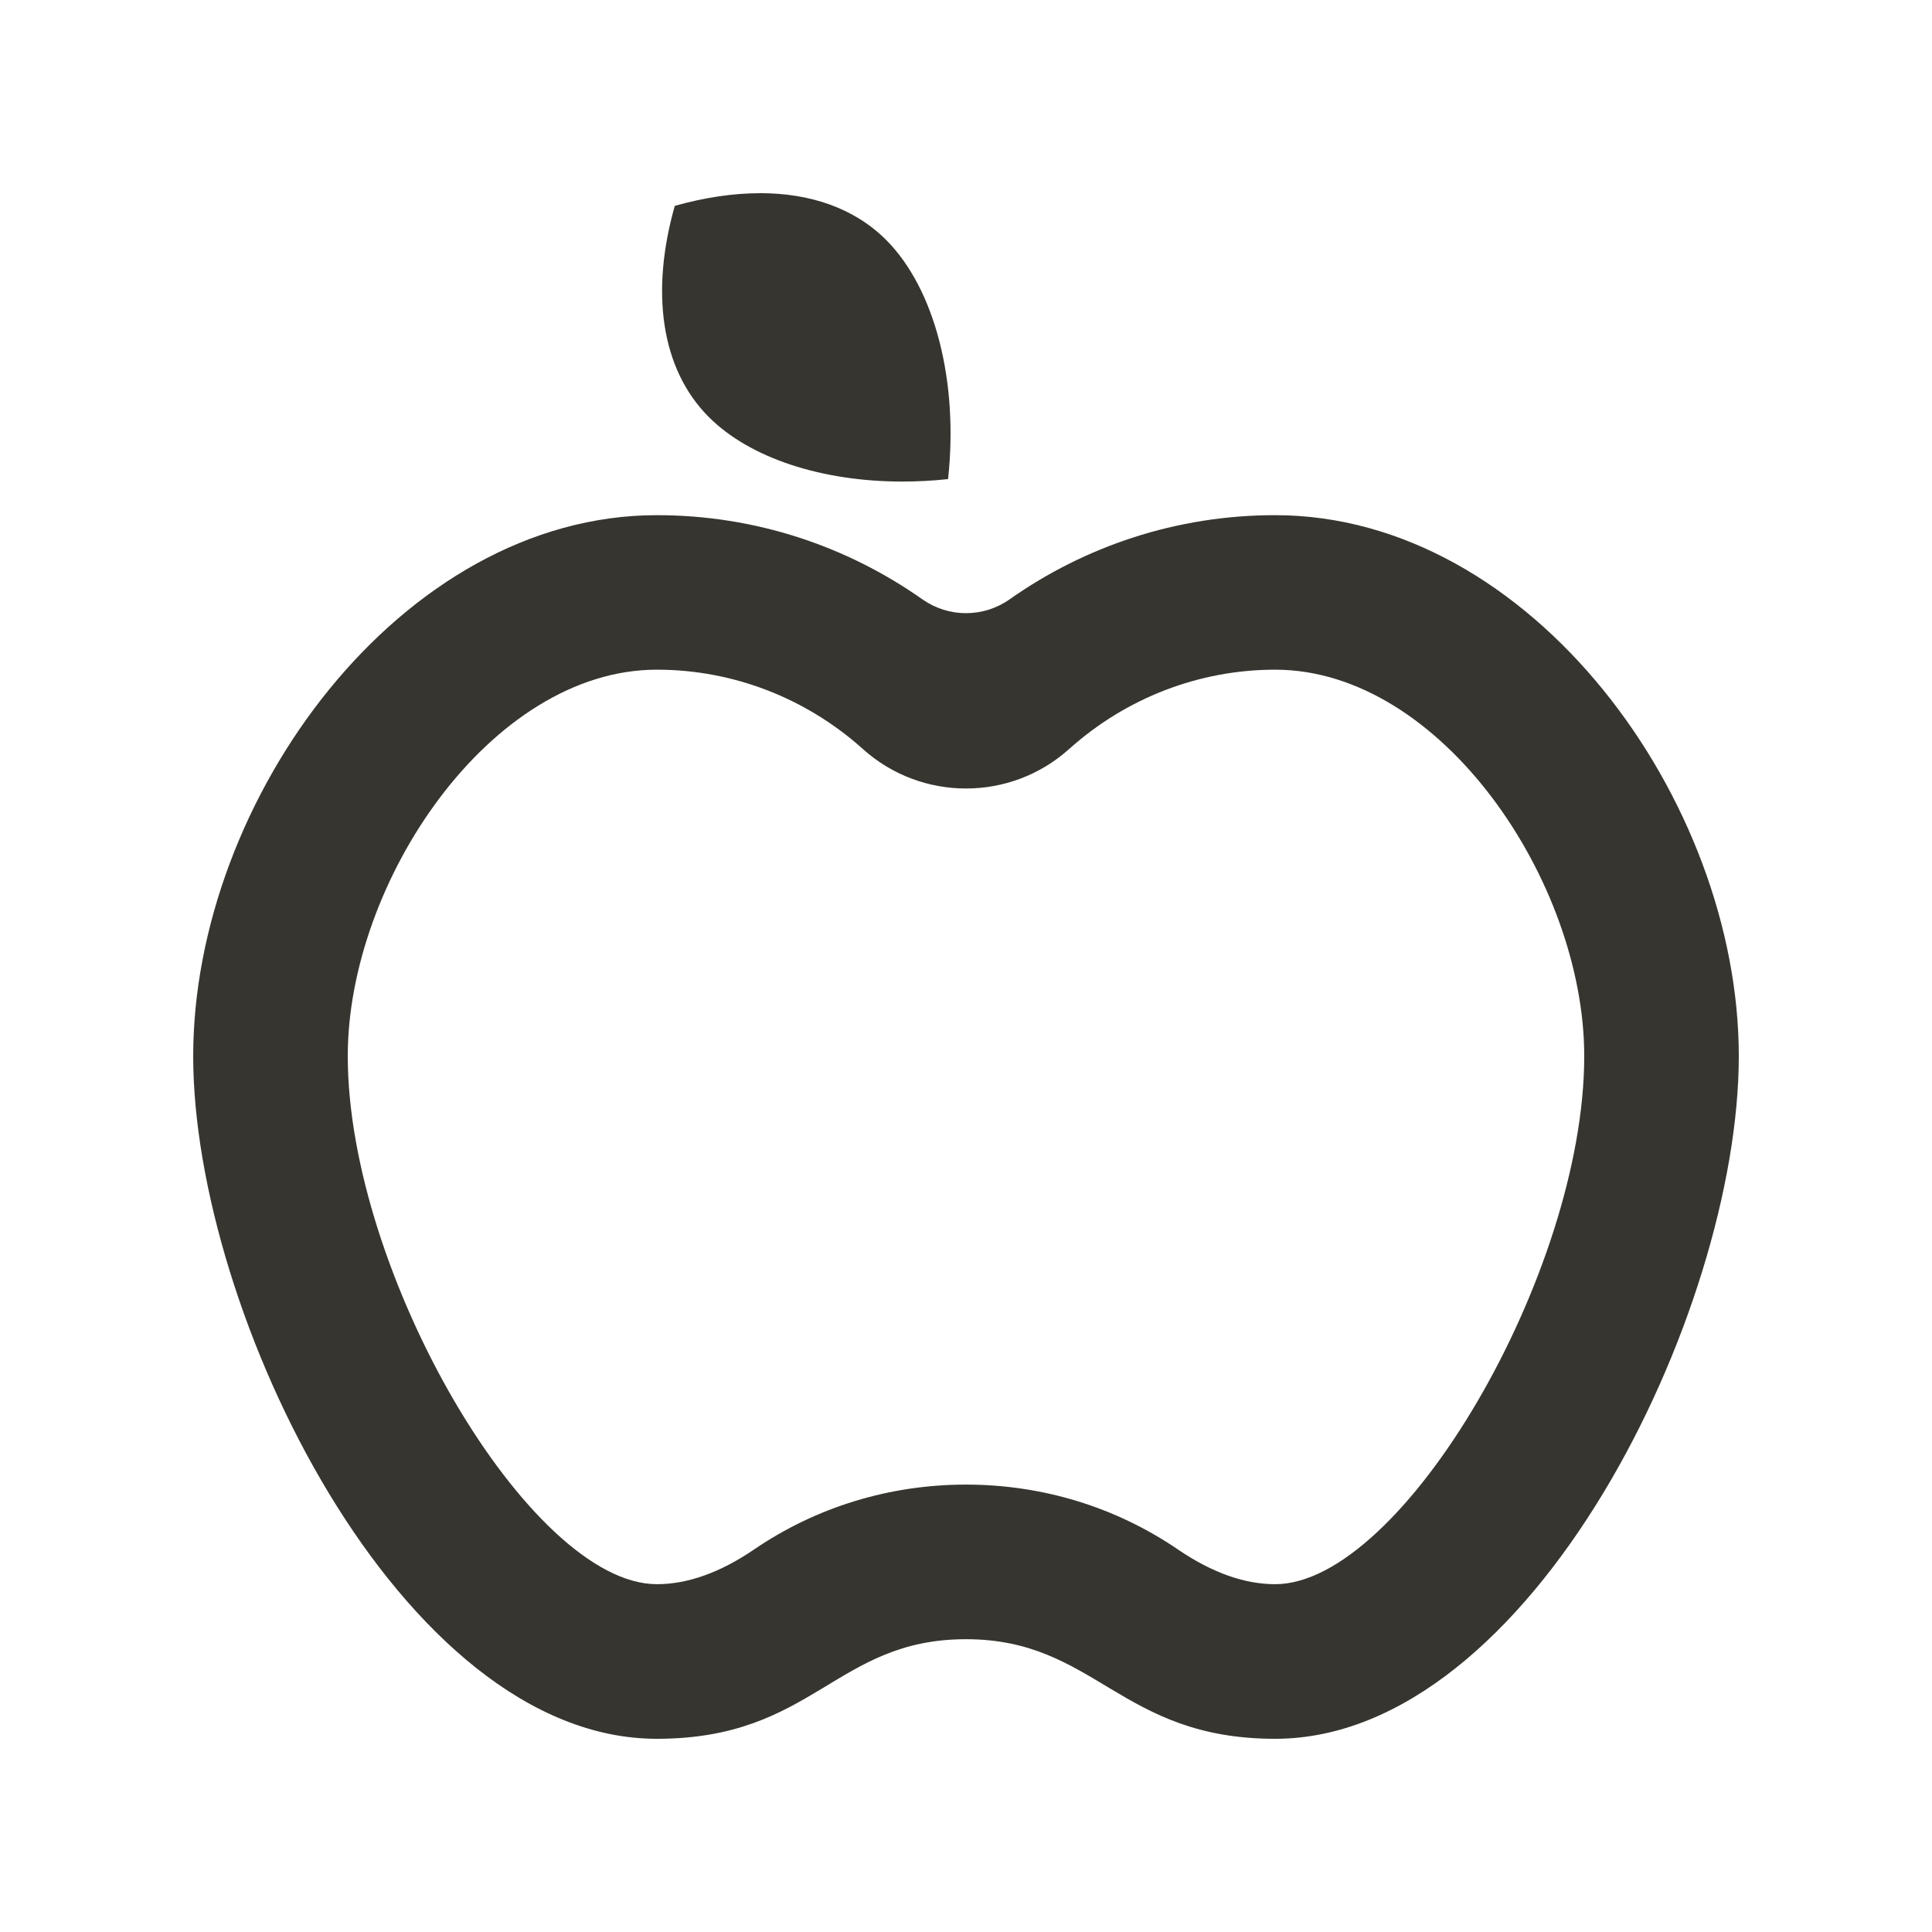 <!-- Generated by IcoMoon.io -->
<svg version="1.1" xmlns="http://www.w3.org/2000/svg" width="40" height="40" viewBox="0 0 40 40">
<title>mp-apple-1</title>
<path fill="#37352f" d="M20 16.325c0.765 0 1.528-0.272 2.136-0.818 1.181-1.059 2.694-1.642 4.264-1.642 3.446 0 6.4 4.398 6.4 8 0 4.496-3.768 10.934-6.4 10.934-0.638 0-1.315-0.243-2.014-0.72-1.288-0.878-2.805-1.342-4.386-1.342s-3.098 0.464-4.386 1.342c-0.699 0.477-1.376 0.72-2.014 0.72-2.632 0-6.4-6.438-6.4-10.934 0-3.602 2.954-8 6.4-8 1.57 0 3.083 0.582 4.264 1.642 0.608 0.546 1.371 0.818 2.136 0.818zM26.4 10.666c-2.050 0-3.946 0.648-5.502 1.746-0.27 0.189-0.584 0.283-0.898 0.283s-0.627-0.094-0.898-0.283c-1.557-1.098-3.453-1.746-5.502-1.746-5.302 0-9.6 5.899-9.6 11.2 0 5.302 4.298 14.134 9.6 14.134 3.25 0 3.691-2.062 6.4-2.062 2.686 0 3.184 2.062 6.4 2.062 5.302 0 9.6-8.832 9.6-14.134 0-5.301-4.298-11.2-9.6-11.2zM15.734 4c-0.558 0-1.152 0.090-1.763 0.262-0.498 1.749-0.304 3.365 0.706 4.374 0.851 0.851 2.342 1.334 4.003 1.334 0.312 0 0.629-0.016 0.949-0.051 0.219-2.027-0.274-3.941-1.283-4.952-0.658-0.658-1.571-0.968-2.611-0.968z"></path>
</svg>
